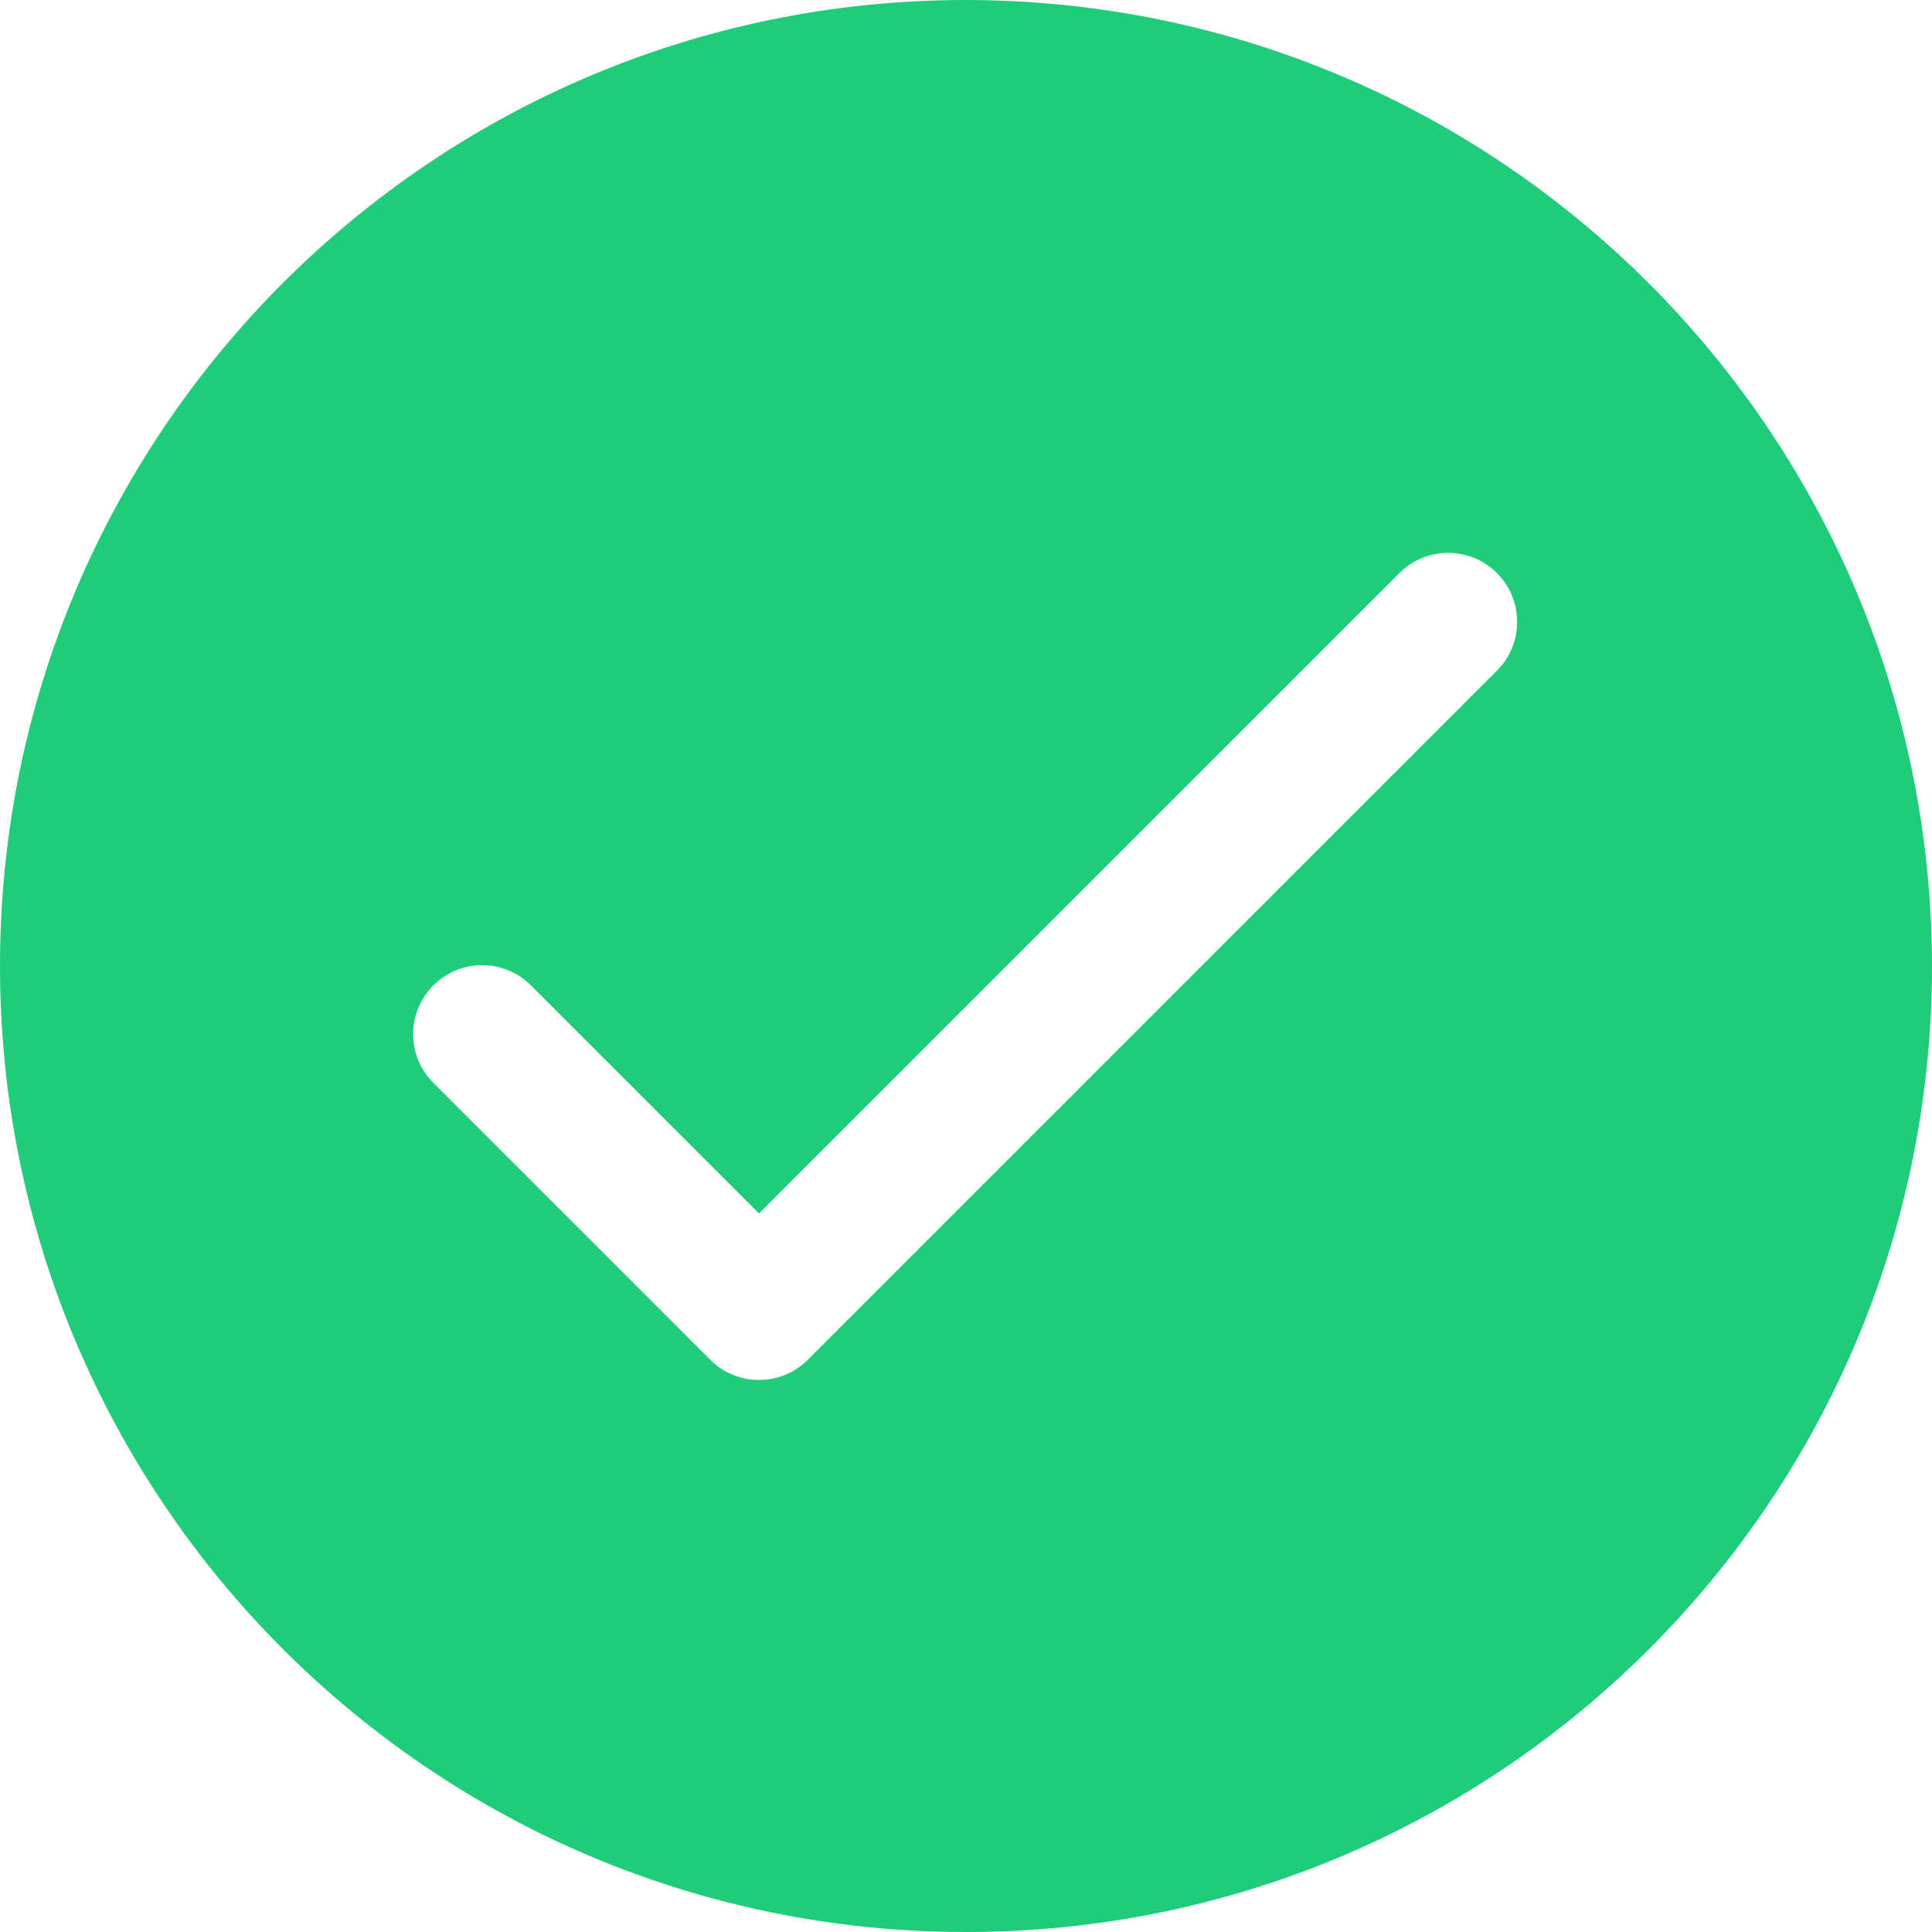 <svg width="76" height="76" viewBox="0 0 76 76" fill="none" xmlns="http://www.w3.org/2000/svg">
<path d="M38 0C17.013 0 0 17.013 0 38C0 58.987 17.013 76 38 76C58.987 76 76 58.987 76 38C75.978 17.023 58.977 0.022 38 0ZM58.919 26.348L31.776 53.49C30.716 54.55 28.998 54.55 27.938 53.49L17.081 42.633C16.003 41.592 15.973 39.874 17.014 38.795C18.055 37.717 19.774 37.687 20.852 38.728C20.875 38.75 20.897 38.773 20.919 38.795L29.857 47.733L55.081 22.51C56.159 21.468 57.877 21.498 58.919 22.576C59.935 23.628 59.935 25.296 58.919 26.348Z" fill="#1FCC79"/>
</svg>
